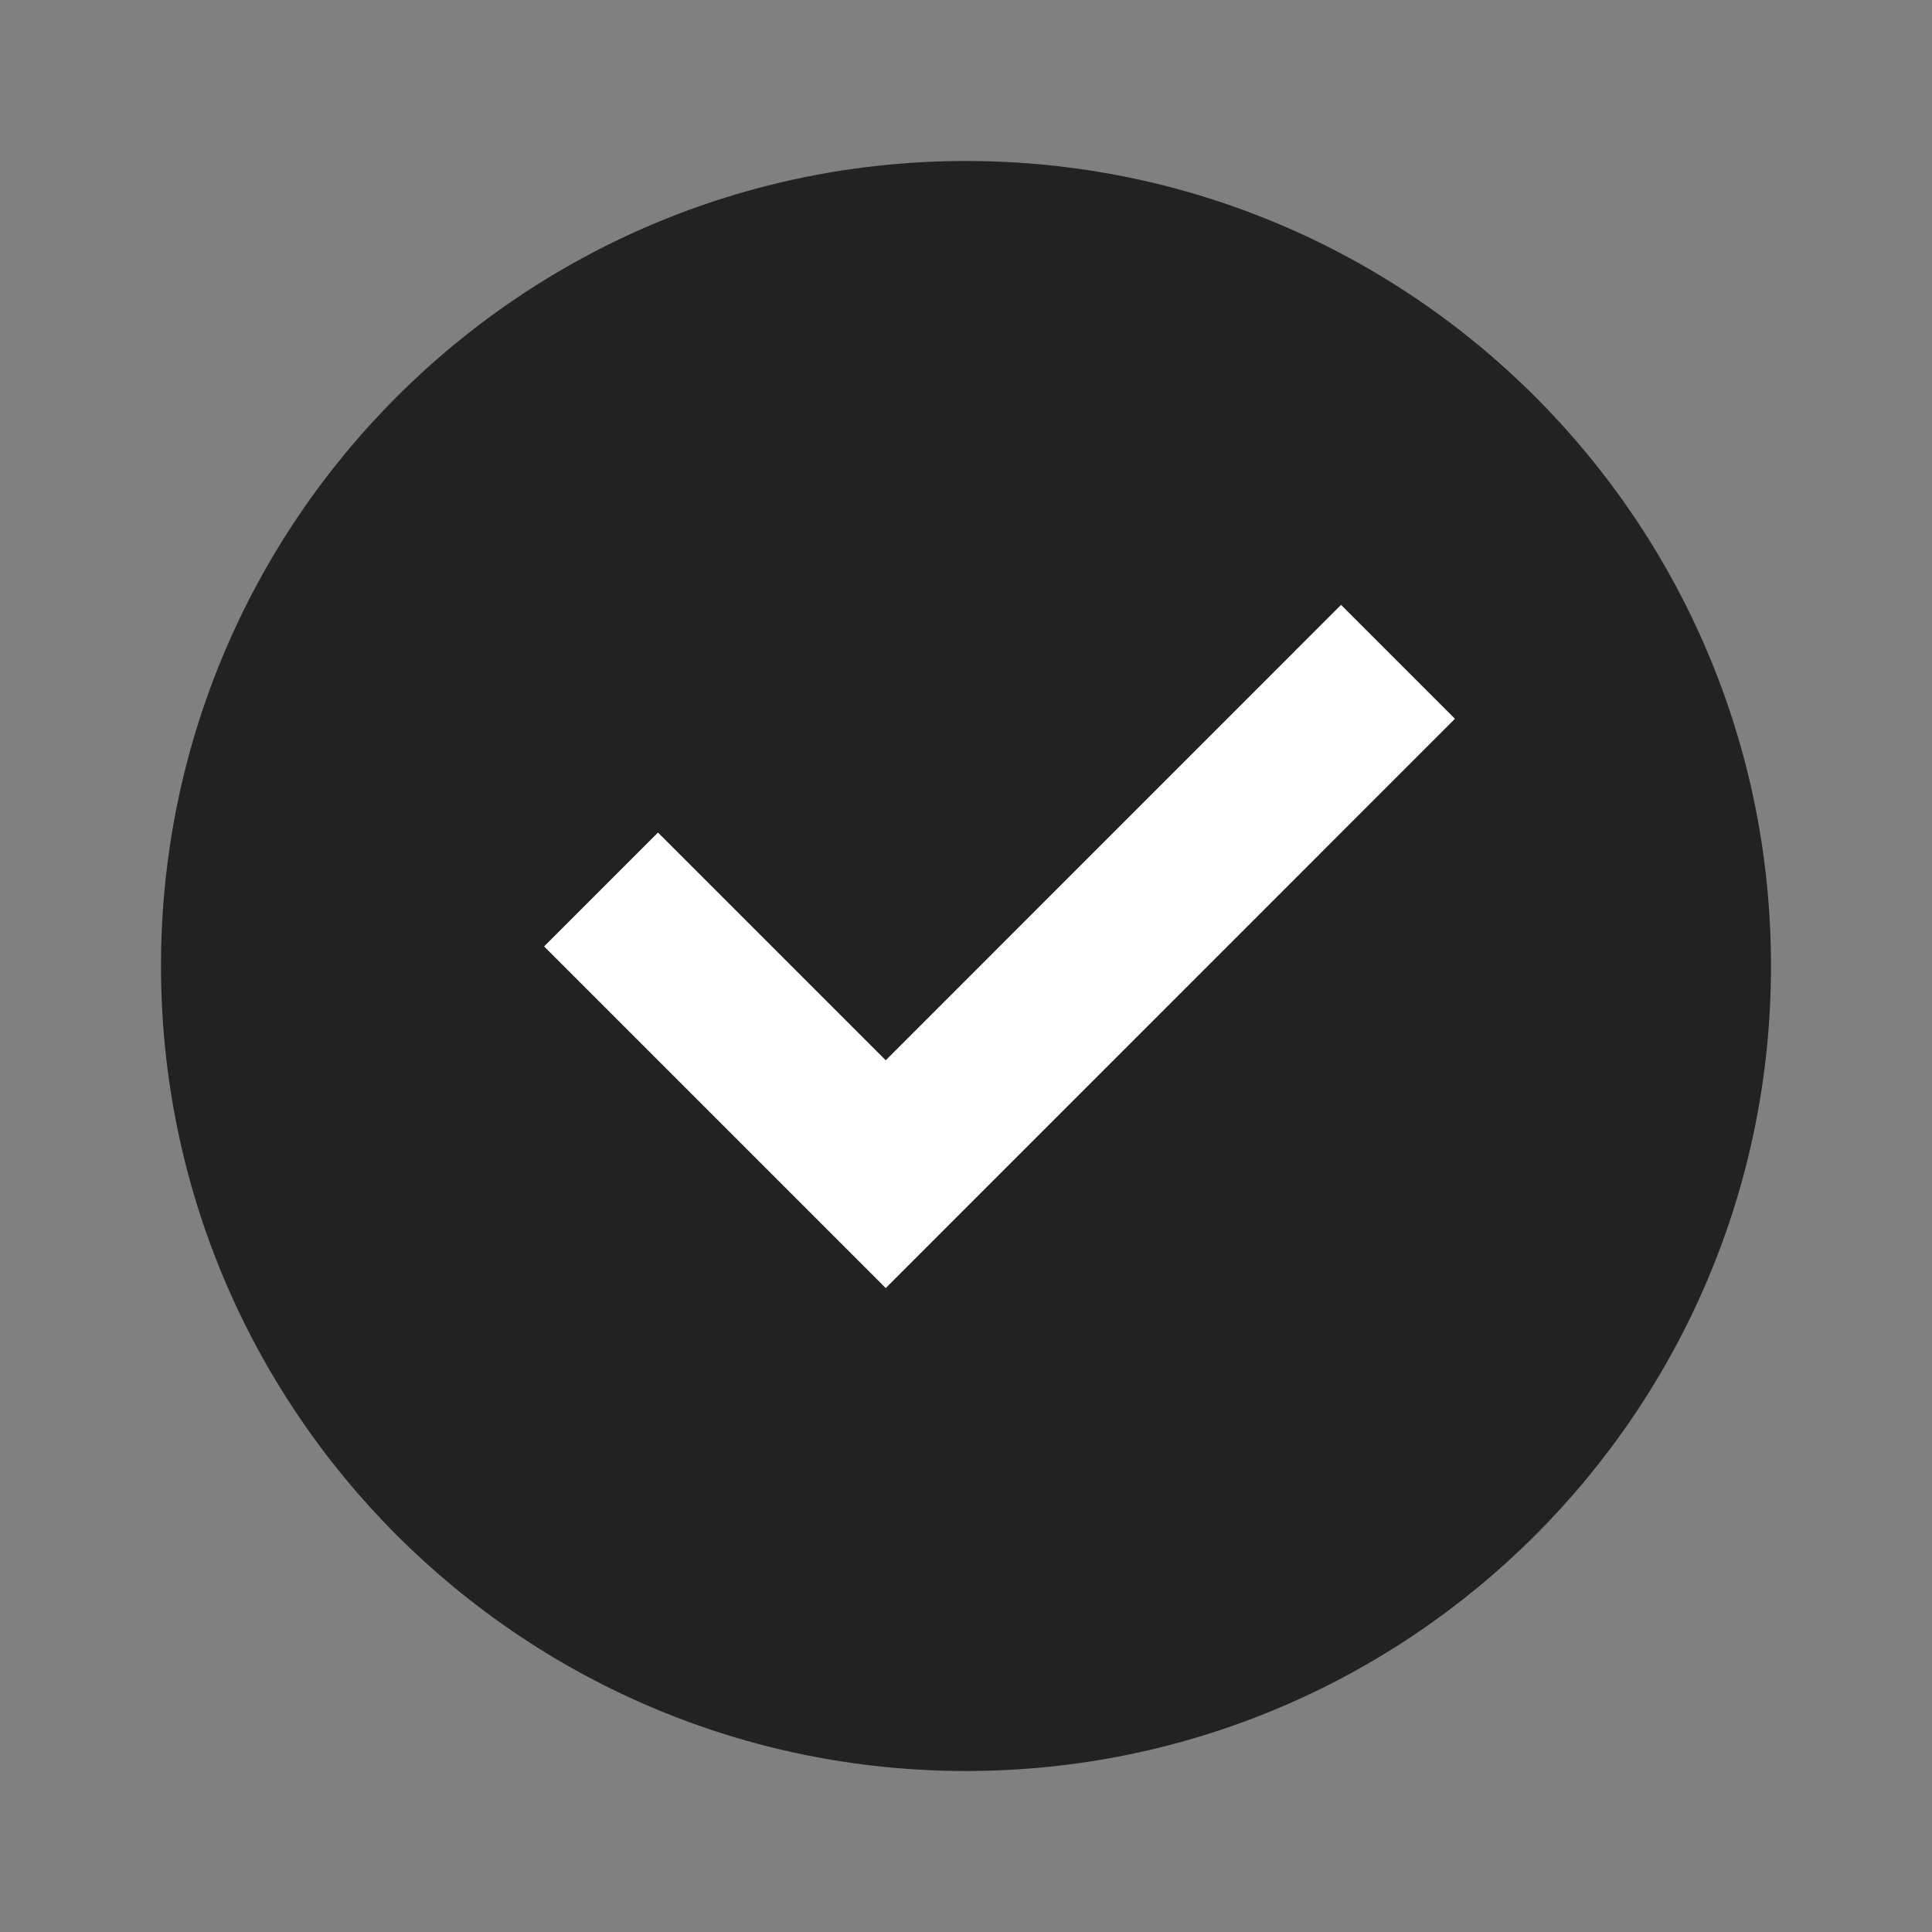 <svg width="24" height="24" viewBox="0 0 24 24" fill="none" xmlns="http://www.w3.org/2000/svg">
<rect x="0" y="0" width="24" height="24" fill="#808080" stroke="none"/>
<g clip-path="url(#clip0_884_18390)">
<path d="M12 22C6.477 22 2 17.523 2 12C2 6.477 6.477 2 12 2C17.523 2 22 6.477 22 12C22 17.523 17.523 22 12 22ZM11.003 16L18.073 8.929L16.659 7.515L11.003 13.172L8.174 10.343L6.76 11.757L11.003 16Z" fill="#222222"/>
<path d="M18.073 8.929L11.003 16L6.76 11.757L8.174 10.343L11.003 13.172L16.659 7.515L18.073 8.929Z" fill="white"/>
</g>
<defs>
<clipPath id="clip0_884_18390">
<rect width="24" height="24" fill="white"/>
</clipPath>
</defs>
</svg>
